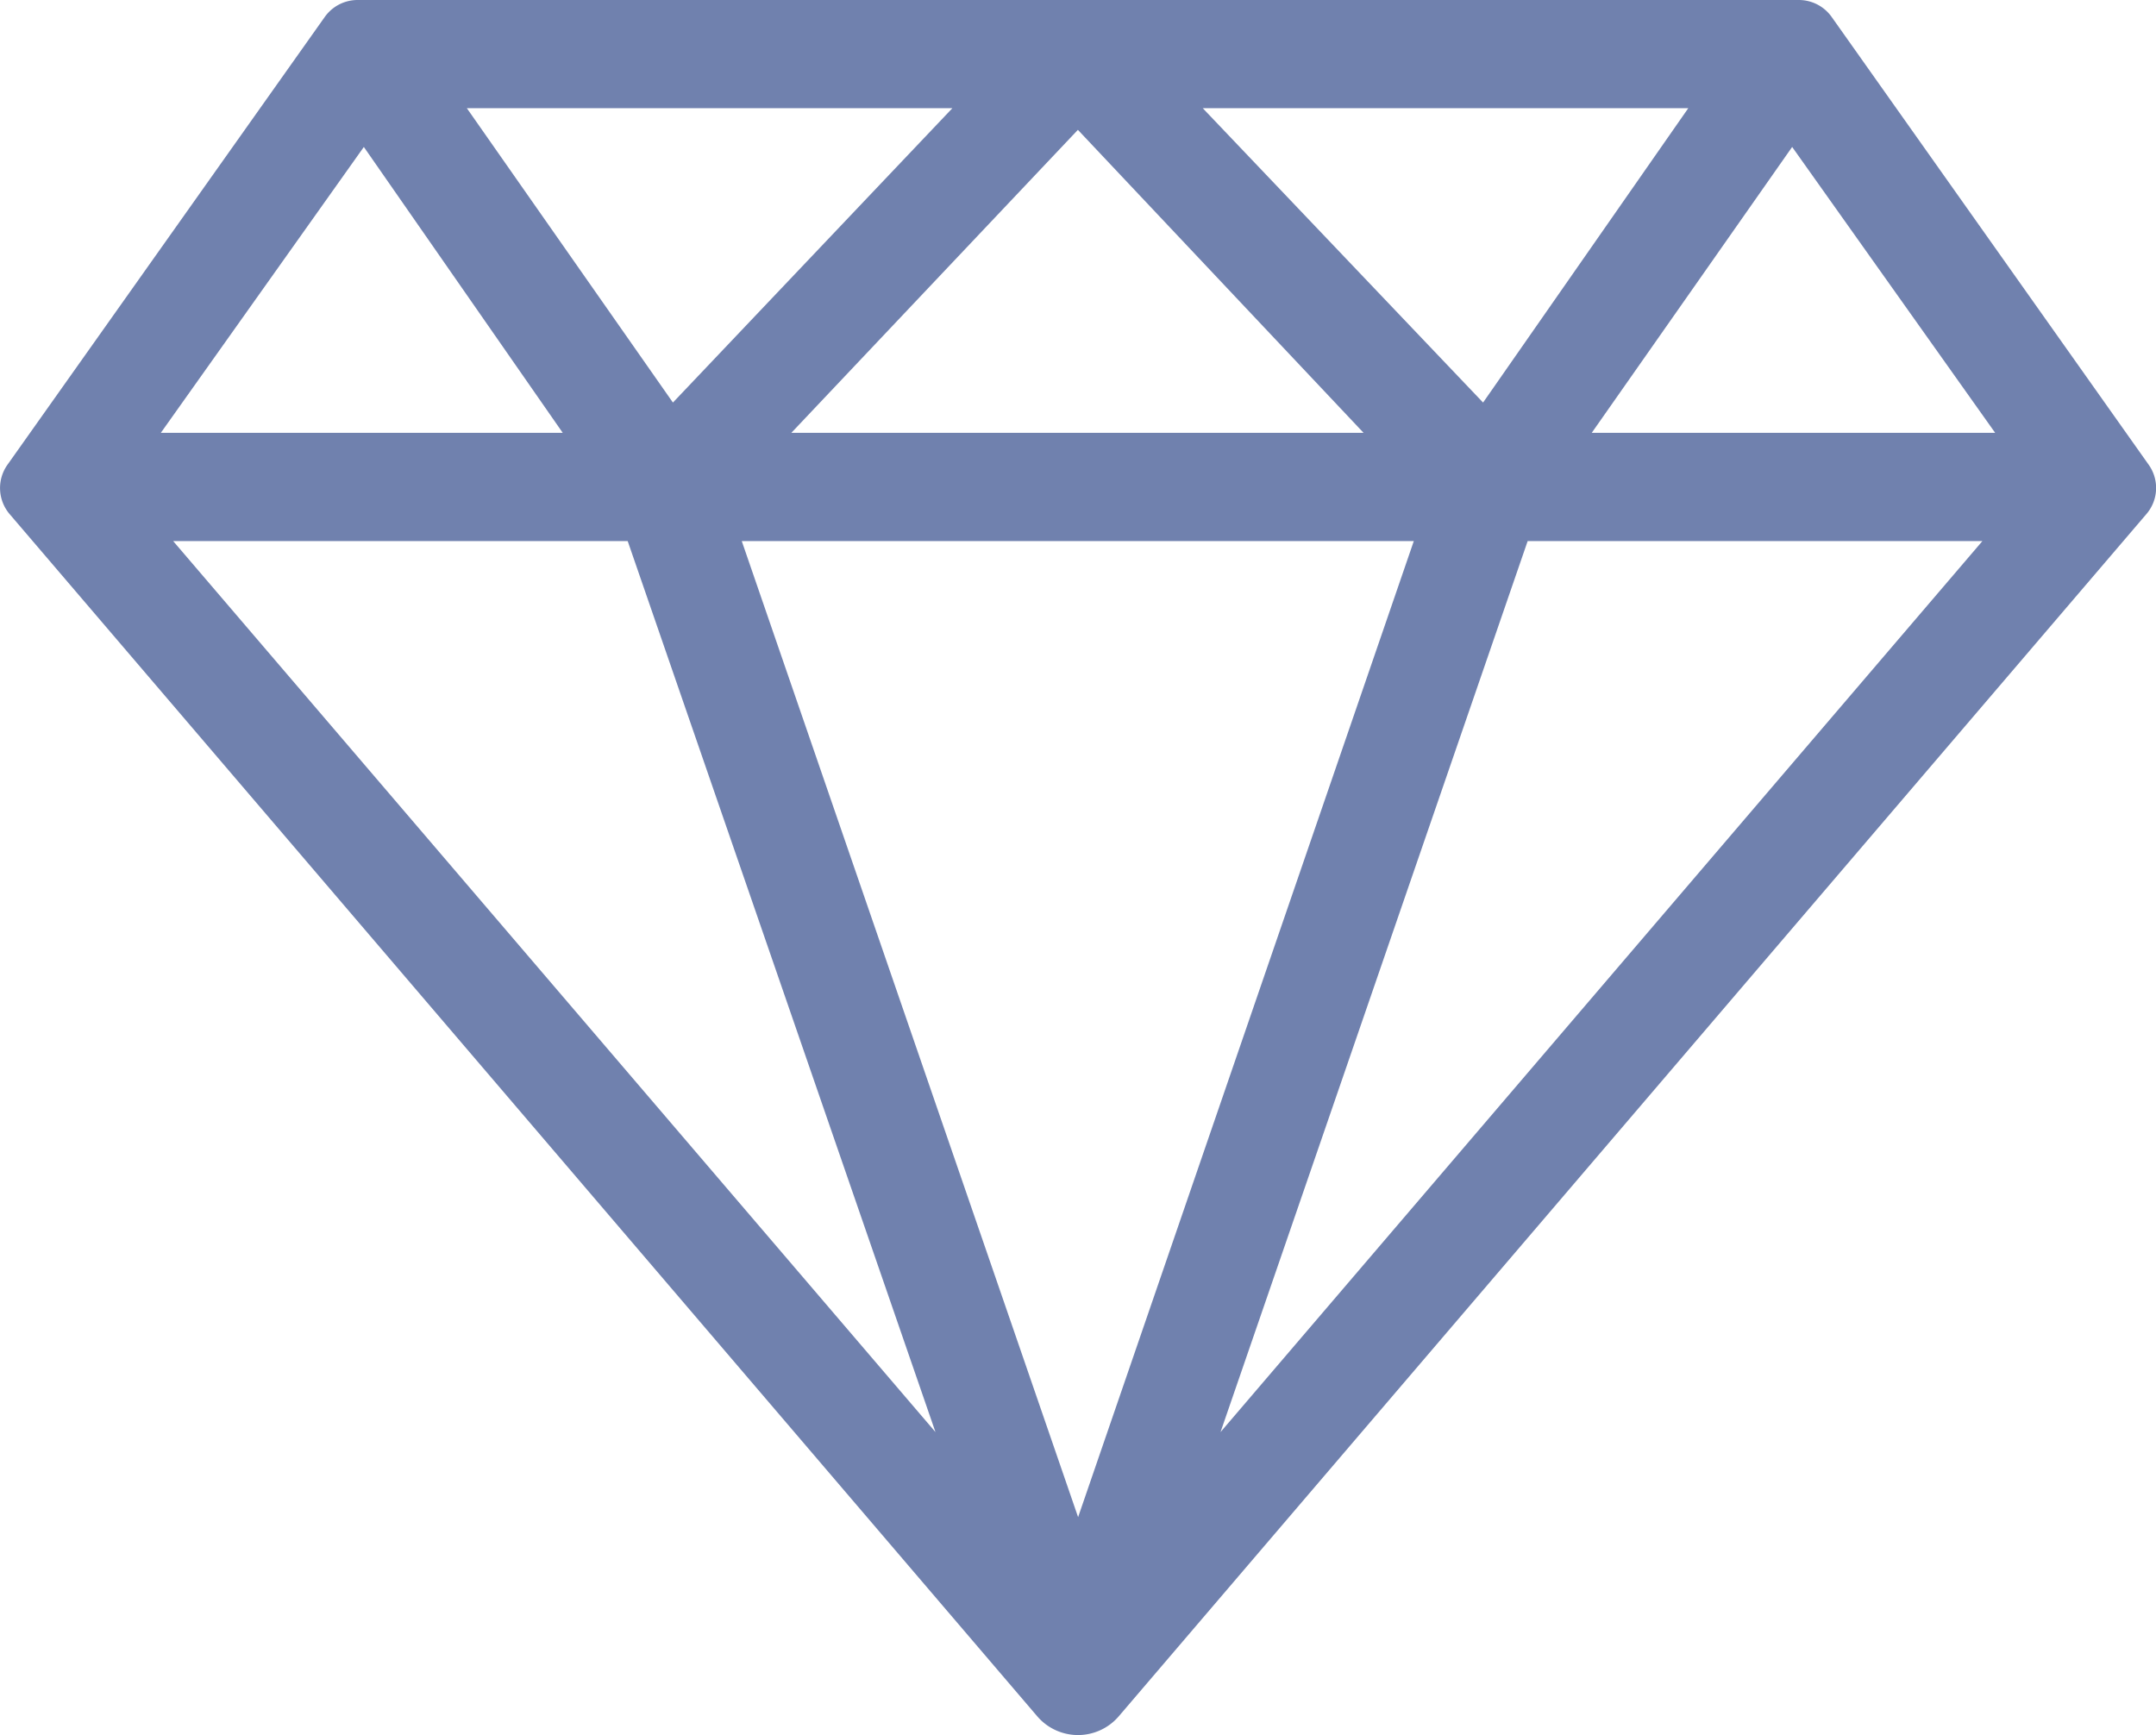 <svg xmlns="http://www.w3.org/2000/svg" viewBox="0 0 99.61 80.17"><defs>
    <style>
      svg {
        fill: #7081ae;
      }
    </style>
  </defs><title>popular_icon</title><g id="Layer_2" data-name="Layer 2"><g id="Layer_1-2" data-name="Layer 1"><path d="M99.27,21.47,84.63.79A1.86,1.86,0,0,0,83.11,0H16.5A1.86,1.86,0,0,0,15,.79L.34,21.48a1.86,1.86,0,0,0,.11,2.28L47.92,79.3a2.48,2.48,0,0,0,3.77,0L99.16,23.76A1.85,1.85,0,0,0,99.27,21.47ZM91.59,25,56.39,66.17,70.58,25ZM78,5,68.52,18.6,55.57,5ZM36.56,20l13.24-14L63,20ZM31.09,18.6,21.57,5H44ZM7.43,20,16.81,6.79,26,20ZM8,25H29L43.22,66.17Zm57.32,0L49.81,70.1,34.27,25Zm8.22-5L82.8,6.79,92.18,20Z"/></g></g></svg>